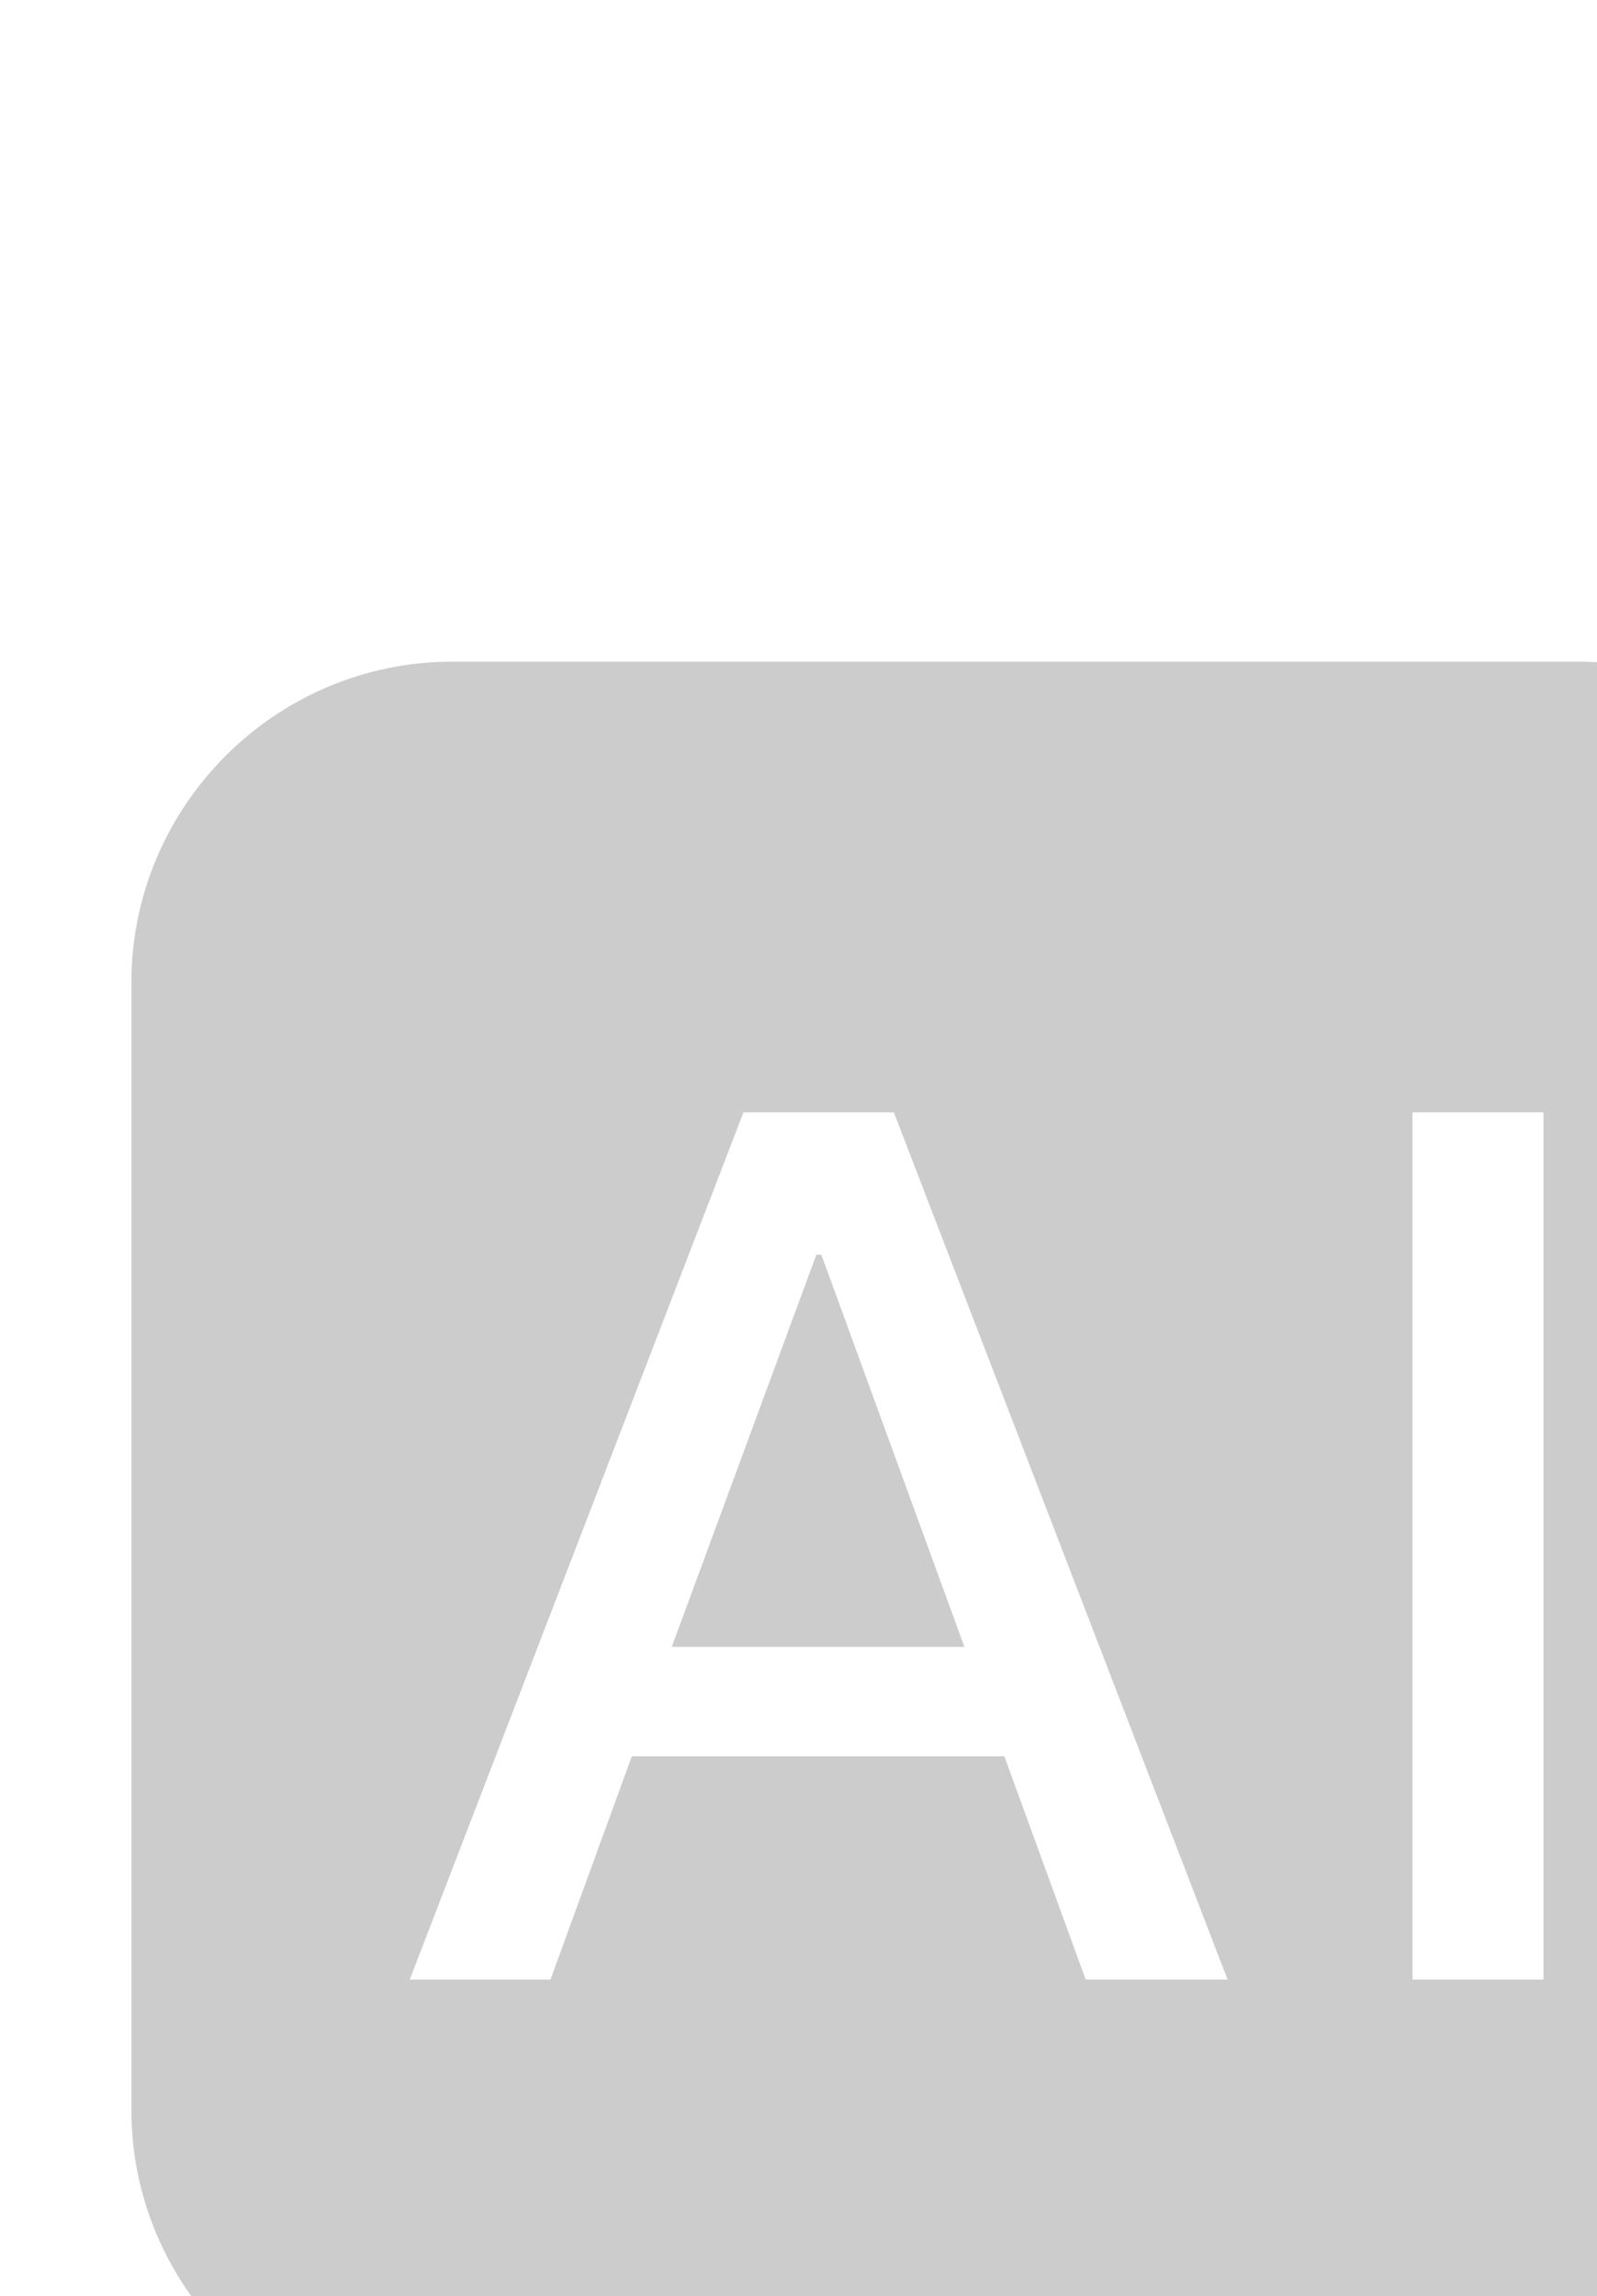 <?xml version="1.0" encoding="utf-8"?>
<!-- Generator: Adobe Illustrator 21.0.0, SVG Export Plug-In . SVG Version: 6.00 Build 0)  -->
<svg version="1.1" id="图层_1" xmlns="http://www.w3.org/2000/svg" xmlns:xlink="http://www.w3.org/1999/xlink" x="0px" y="0px"
	 viewBox="40 0 412 592" style="enable-background:new 0 0 612 792;" xml:space="preserve">
<style type="text/css">
	.st0{fill:#CCCCCC;}
</style>
<g>
	<polygon class="st0" points="250.6,323.5 213.3,424.6 288.8,424.6 251.9,323.5 	"/>
	<path class="st0" d="M447.3,170.6H156.6c-45.5,0-82.7,37.2-82.7,82.7v290.7c0,45.5,37.2,82.7,82.7,82.7h290.7
		c45.5,0,82.7-37.2,82.7-82.7V253.3C529.9,207.8,492.7,170.6,447.3,170.6z M320.1,510.4l-21-57.6H203l-21,57.6h-36.3l86.1-223.6
		h38.8l86.1,223.6H320.1z M438.2,510.4h-33.8V286.8h33.8V510.4z"/>
</g>
</svg>
